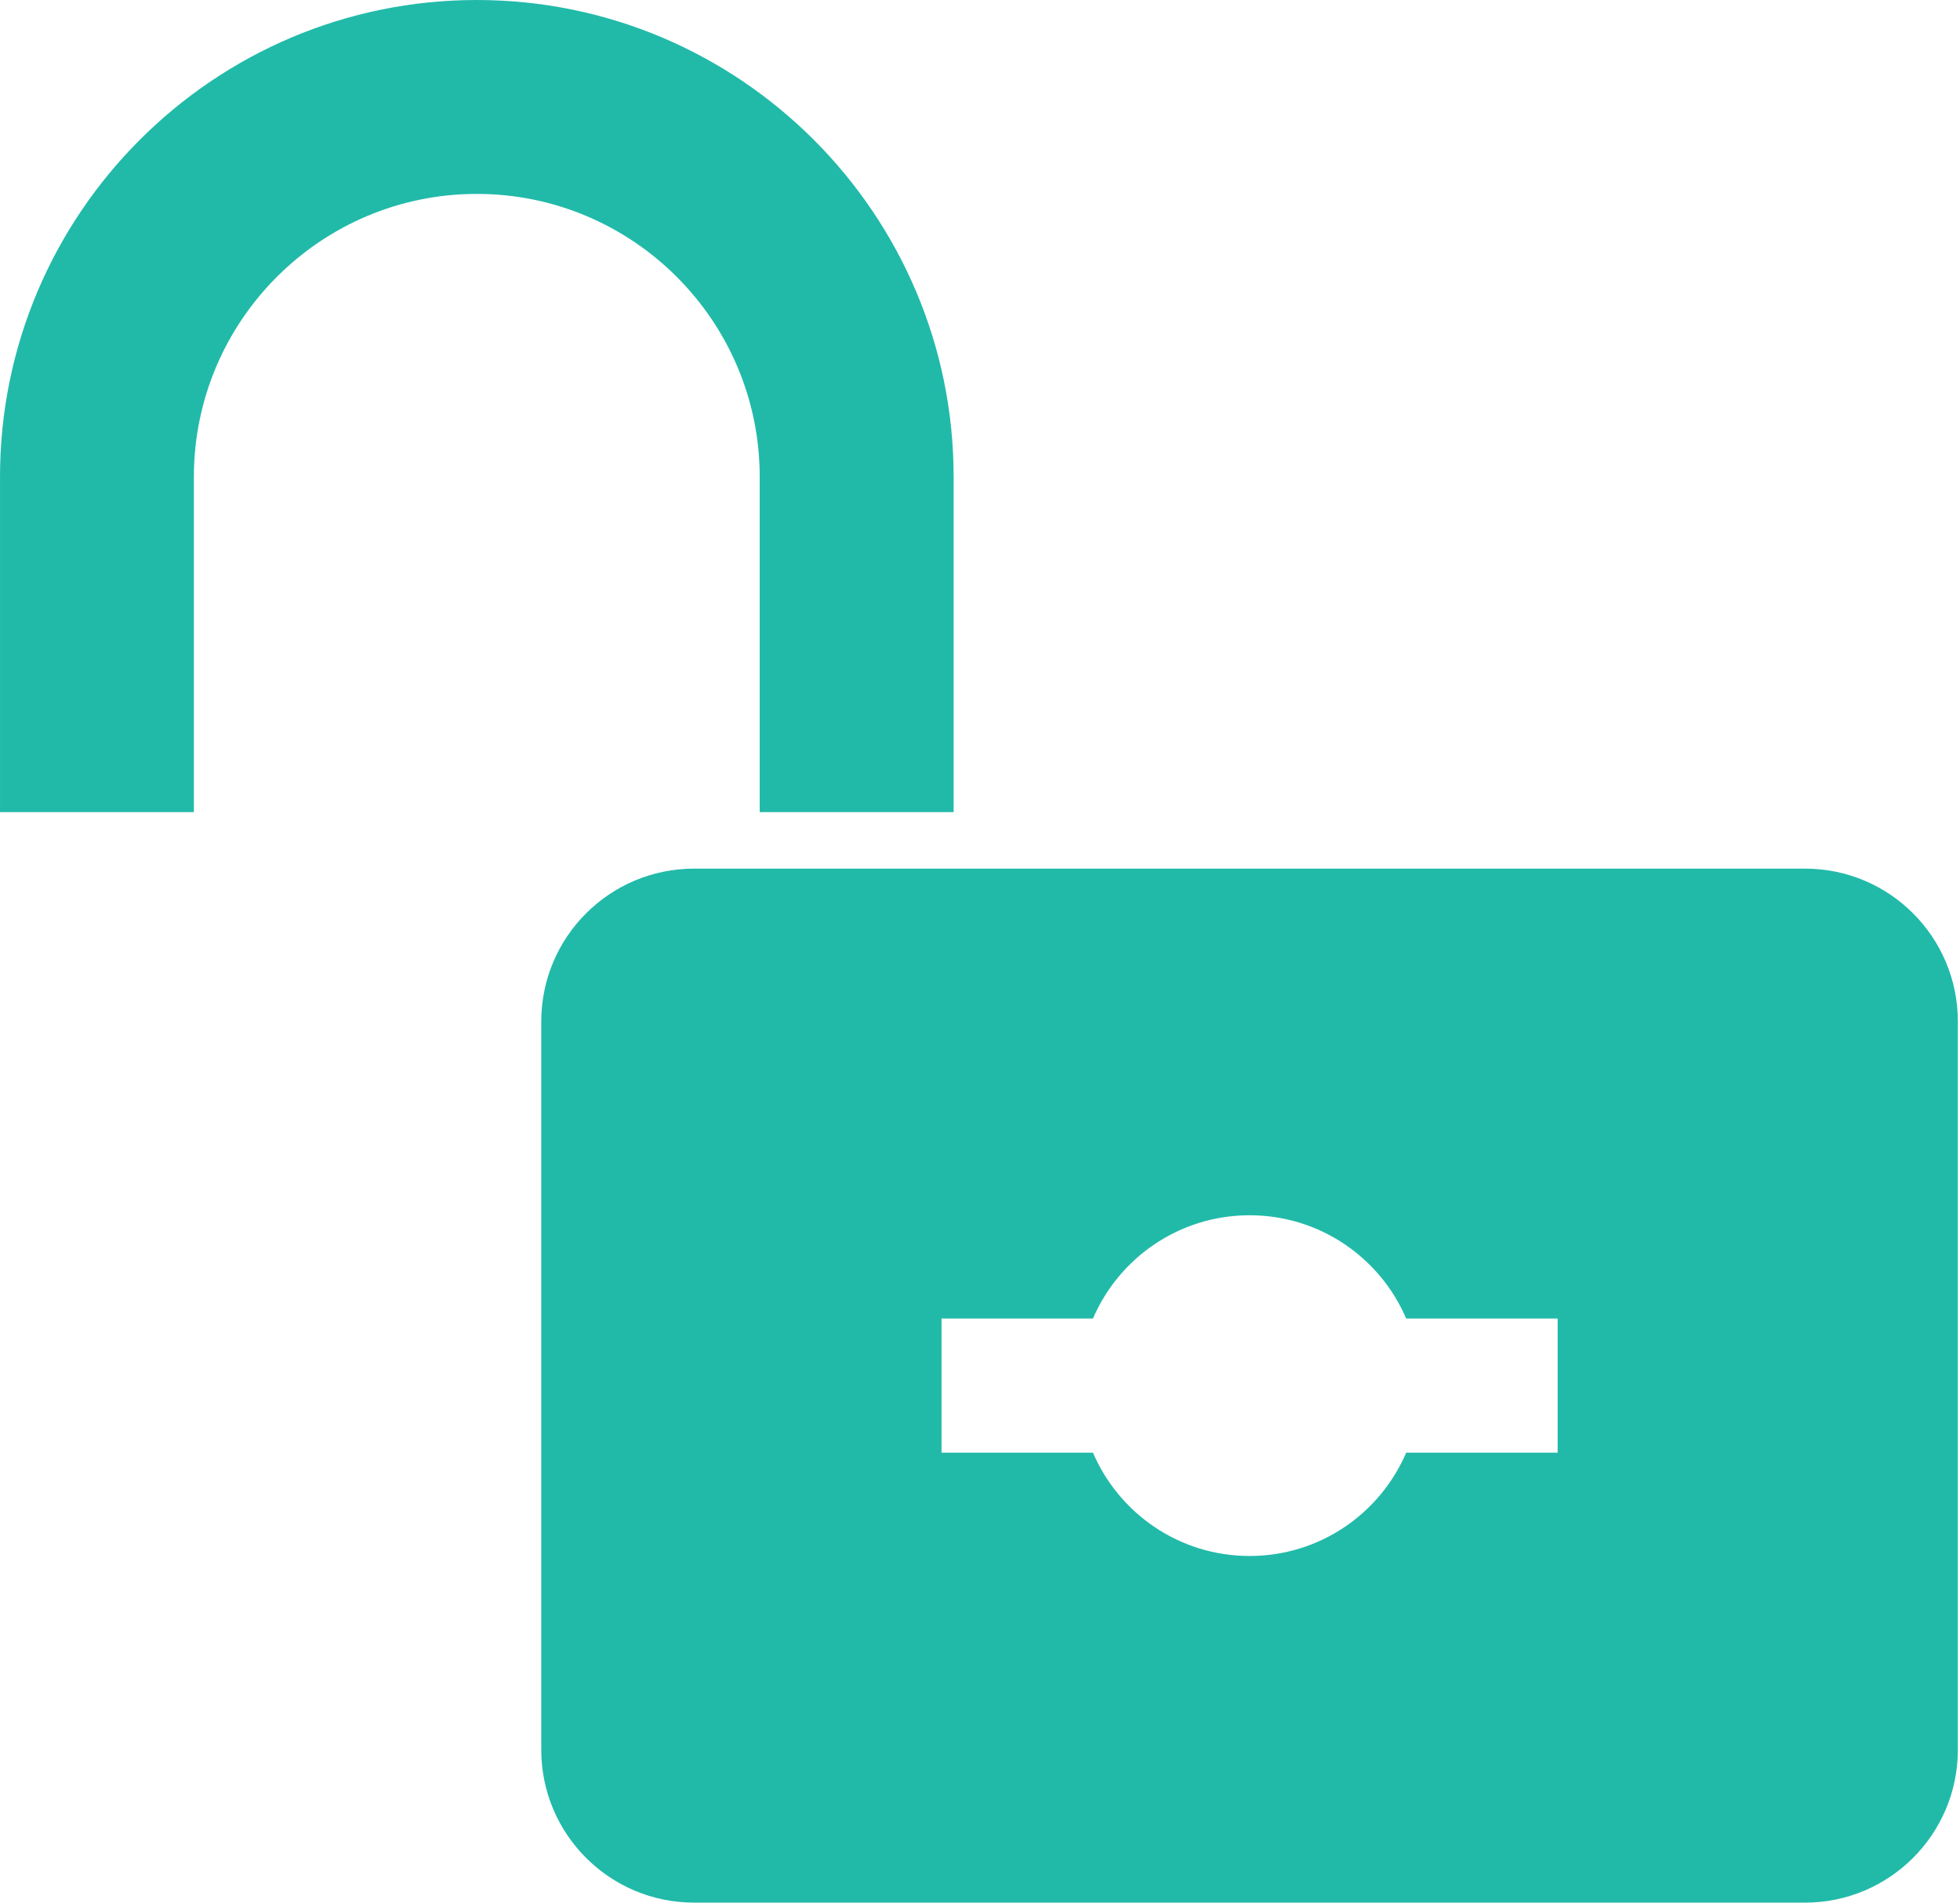 <?xml version="1.0" standalone="no"?><!DOCTYPE svg PUBLIC "-//W3C//DTD SVG 1.1//EN" "http://www.w3.org/Graphics/SVG/1.1/DTD/svg11.dtd"><svg t="1528876925294" class="icon" style="" viewBox="0 0 1055 1024" version="1.1" xmlns="http://www.w3.org/2000/svg" p-id="3770" xmlns:xlink="http://www.w3.org/1999/xlink" width="32.969" height="32"><defs><style type="text/css">@font-face { font-family: uc-nexus-iconfont; src: url("chrome-extension://pogijhnlcfmcppgimcaccdkmbedjkmhi/res/font_9qmmi8b8jsxxbt9.woff") format("woff"), url("chrome-extension://pogijhnlcfmcppgimcaccdkmbedjkmhi/res/font_9qmmi8b8jsxxbt9.ttf") format("truetype"); }
</style></defs><path d="M256.642 0C115.122 0 0 115.122 0 256.642l0 180.436 104.361 0 0-180.436c0-83.959 68.322-152.281 152.281-152.281s152.281 68.3 152.281 152.281l0 180.436 104.383 0 0-180.436C513.307 115.122 398.162 0 256.642 0z" p-id="3771" fill="#21BAA9"></path><path d="M971.6 467.495 373.631 467.495c-45.438 0-82.29 36.829-82.29 82.268l0 391.947c0 45.46 36.829 82.29 82.29 82.29l597.968 0c45.416 0 82.246-36.829 82.246-82.29L1053.846 549.741C1053.846 504.324 1017.038 467.495 971.6 467.495zM838.425 781.83l-81.521 0c-14.011 32.701-46.449 55.607-84.288 55.607s-70.277-22.906-84.31-55.607l-81.521 0 0-72.188 81.521 0c14.033-32.679 46.471-55.585 84.31-55.585s70.277 22.906 84.288 55.585l81.521 0L838.425 781.83z" p-id="3772" fill="#21BAA9"></path></svg>